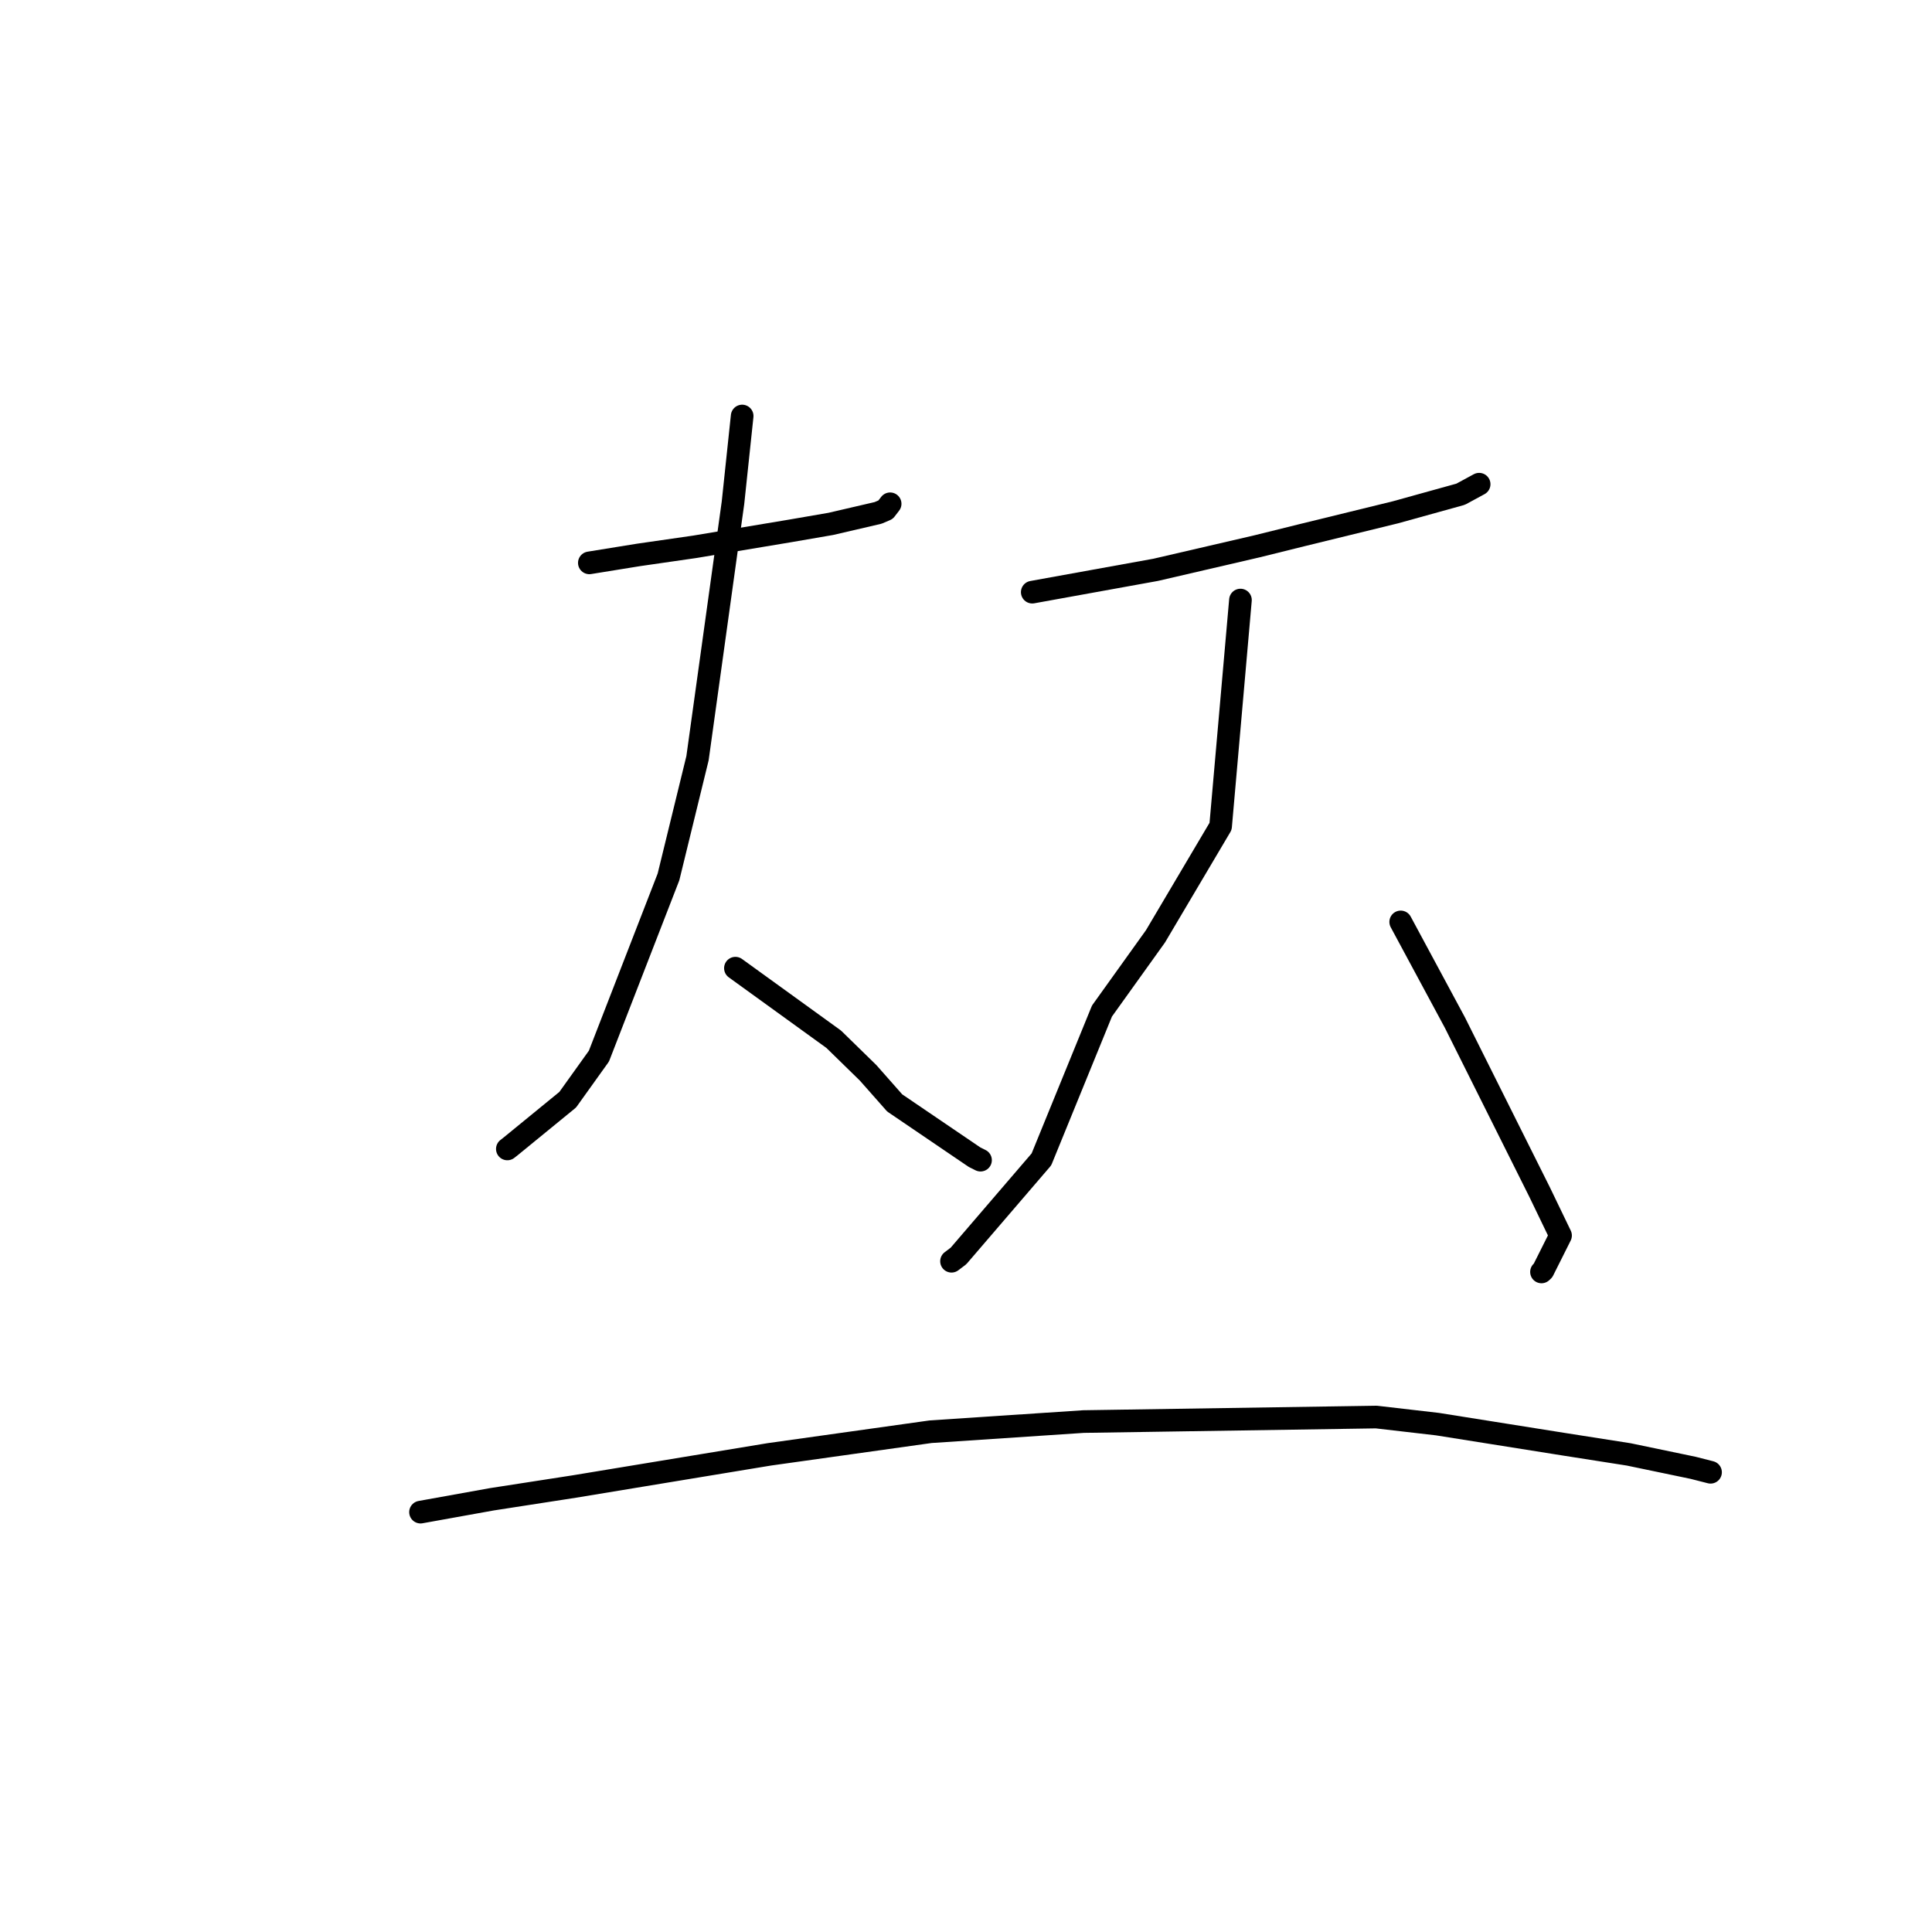<?xml version="1.0" standalone="no"?>
    <svg width="256" height="256" xmlns="http://www.w3.org/2000/svg" version="1.1">
    <polyline stroke="black" stroke-width="3" stroke-linecap="round" fill="transparent" stroke-linejoin="round" points="78.091 74.583 84.604 73.53 92.076 72.452 104.696 70.348 110.097 69.416 116.353 67.962 117.342 67.54 117.906 66.81 117.949 66.754 " />
        <polyline stroke="black" stroke-width="3" stroke-linecap="round" fill="transparent" stroke-linejoin="round" points="98.341 55.124 97.126 66.607 92.424 100.465 88.579 116.195 79.361 139.941 75.225 145.717 67.63 151.926 67.226 152.241 " />
        <polyline stroke="black" stroke-width="3" stroke-linecap="round" fill="transparent" stroke-linejoin="round" points="97.446 128.288 110.472 137.706 115.023 142.15 118.55 146.142 129.126 153.328 129.925 153.727 " />
        <polyline stroke="black" stroke-width="3" stroke-linecap="round" fill="transparent" stroke-linejoin="round" points="136.779 78.465 153.129 75.506 166.57 72.389 172.427 70.936 184.903 67.883 193.542 65.487 195.777 64.275 195.994 64.158 " />
        <polyline stroke="black" stroke-width="3" stroke-linecap="round" fill="transparent" stroke-linejoin="round" points="164.366 79.51 161.735 109.493 153.109 124.068 146.017 133.967 137.994 153.624 127.003 166.423 126.081 167.121 " />
        <polyline stroke="black" stroke-width="3" stroke-linecap="round" fill="transparent" stroke-linejoin="round" points="185.601 122.159 192.79 135.514 203.995 157.936 206.781 163.711 204.457 168.35 204.255 168.539 " />
        <polyline stroke="black" stroke-width="3" stroke-linecap="round" fill="transparent" stroke-linejoin="round" points="55.721 200.365 65.169 198.664 76.098 196.972 101.946 192.708 123.302 189.712 143.568 188.364 182.365 187.766 190.475 188.705 207.194 191.365 215.821 192.717 224.354 194.495 226.427 195.025 226.654 195.083 226.656 195.083 " />
        </svg>